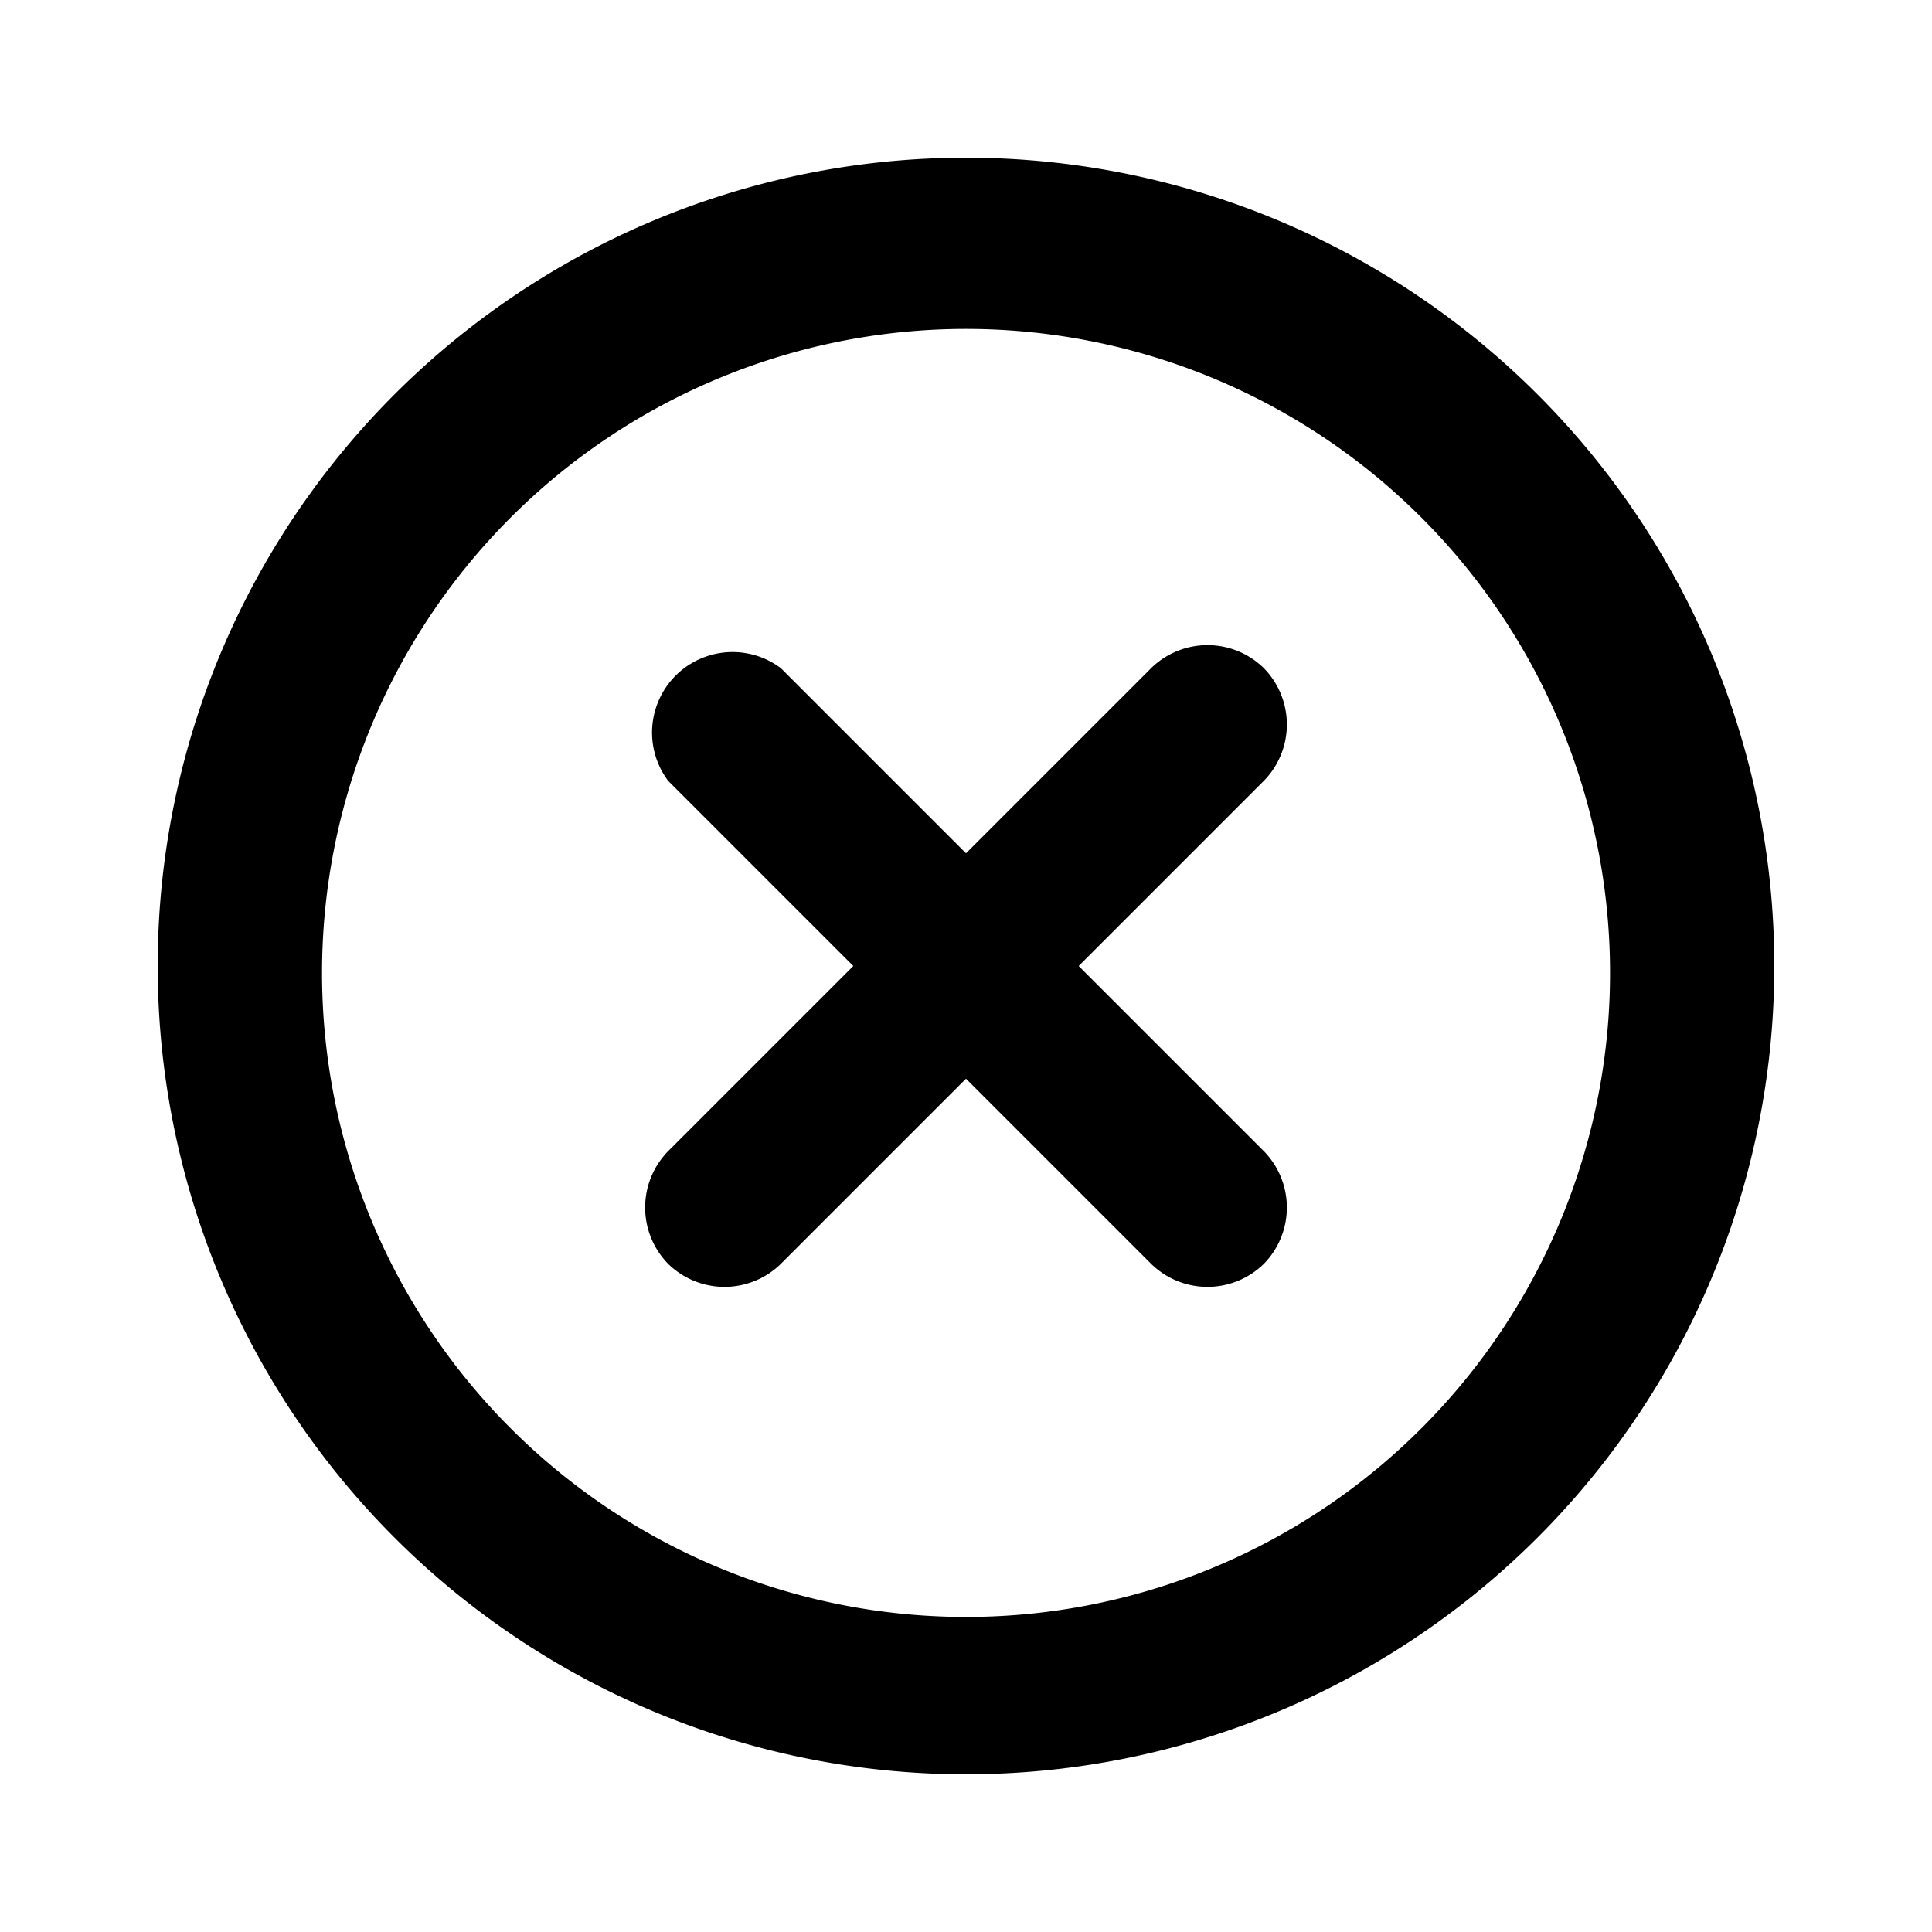 <svg xmlns="http://www.w3.org/2000/svg" viewBox="0 0 24 24"><path d="M15.7 8.3a1 1 0 00-1.4 0L12 10.6 9.7 8.3a1 1 0 00-1.4 1.4l2.3 2.3-2.3 2.3a1 1 0 000 1.4 1 1 0 001.4 0l2.3-2.3 2.3 2.3a1 1 0 001.4 0 1 1 0 000-1.4L13.4 12l2.3-2.3a1 1 0 000-1.4zm3.4-3.4A10 10 0 104.9 19.1 10 10 0 1019.1 4.9zm-1.4 12.8A8 8 0 1120 12a8 8 0 01-2.3 5.7z"/></svg>
